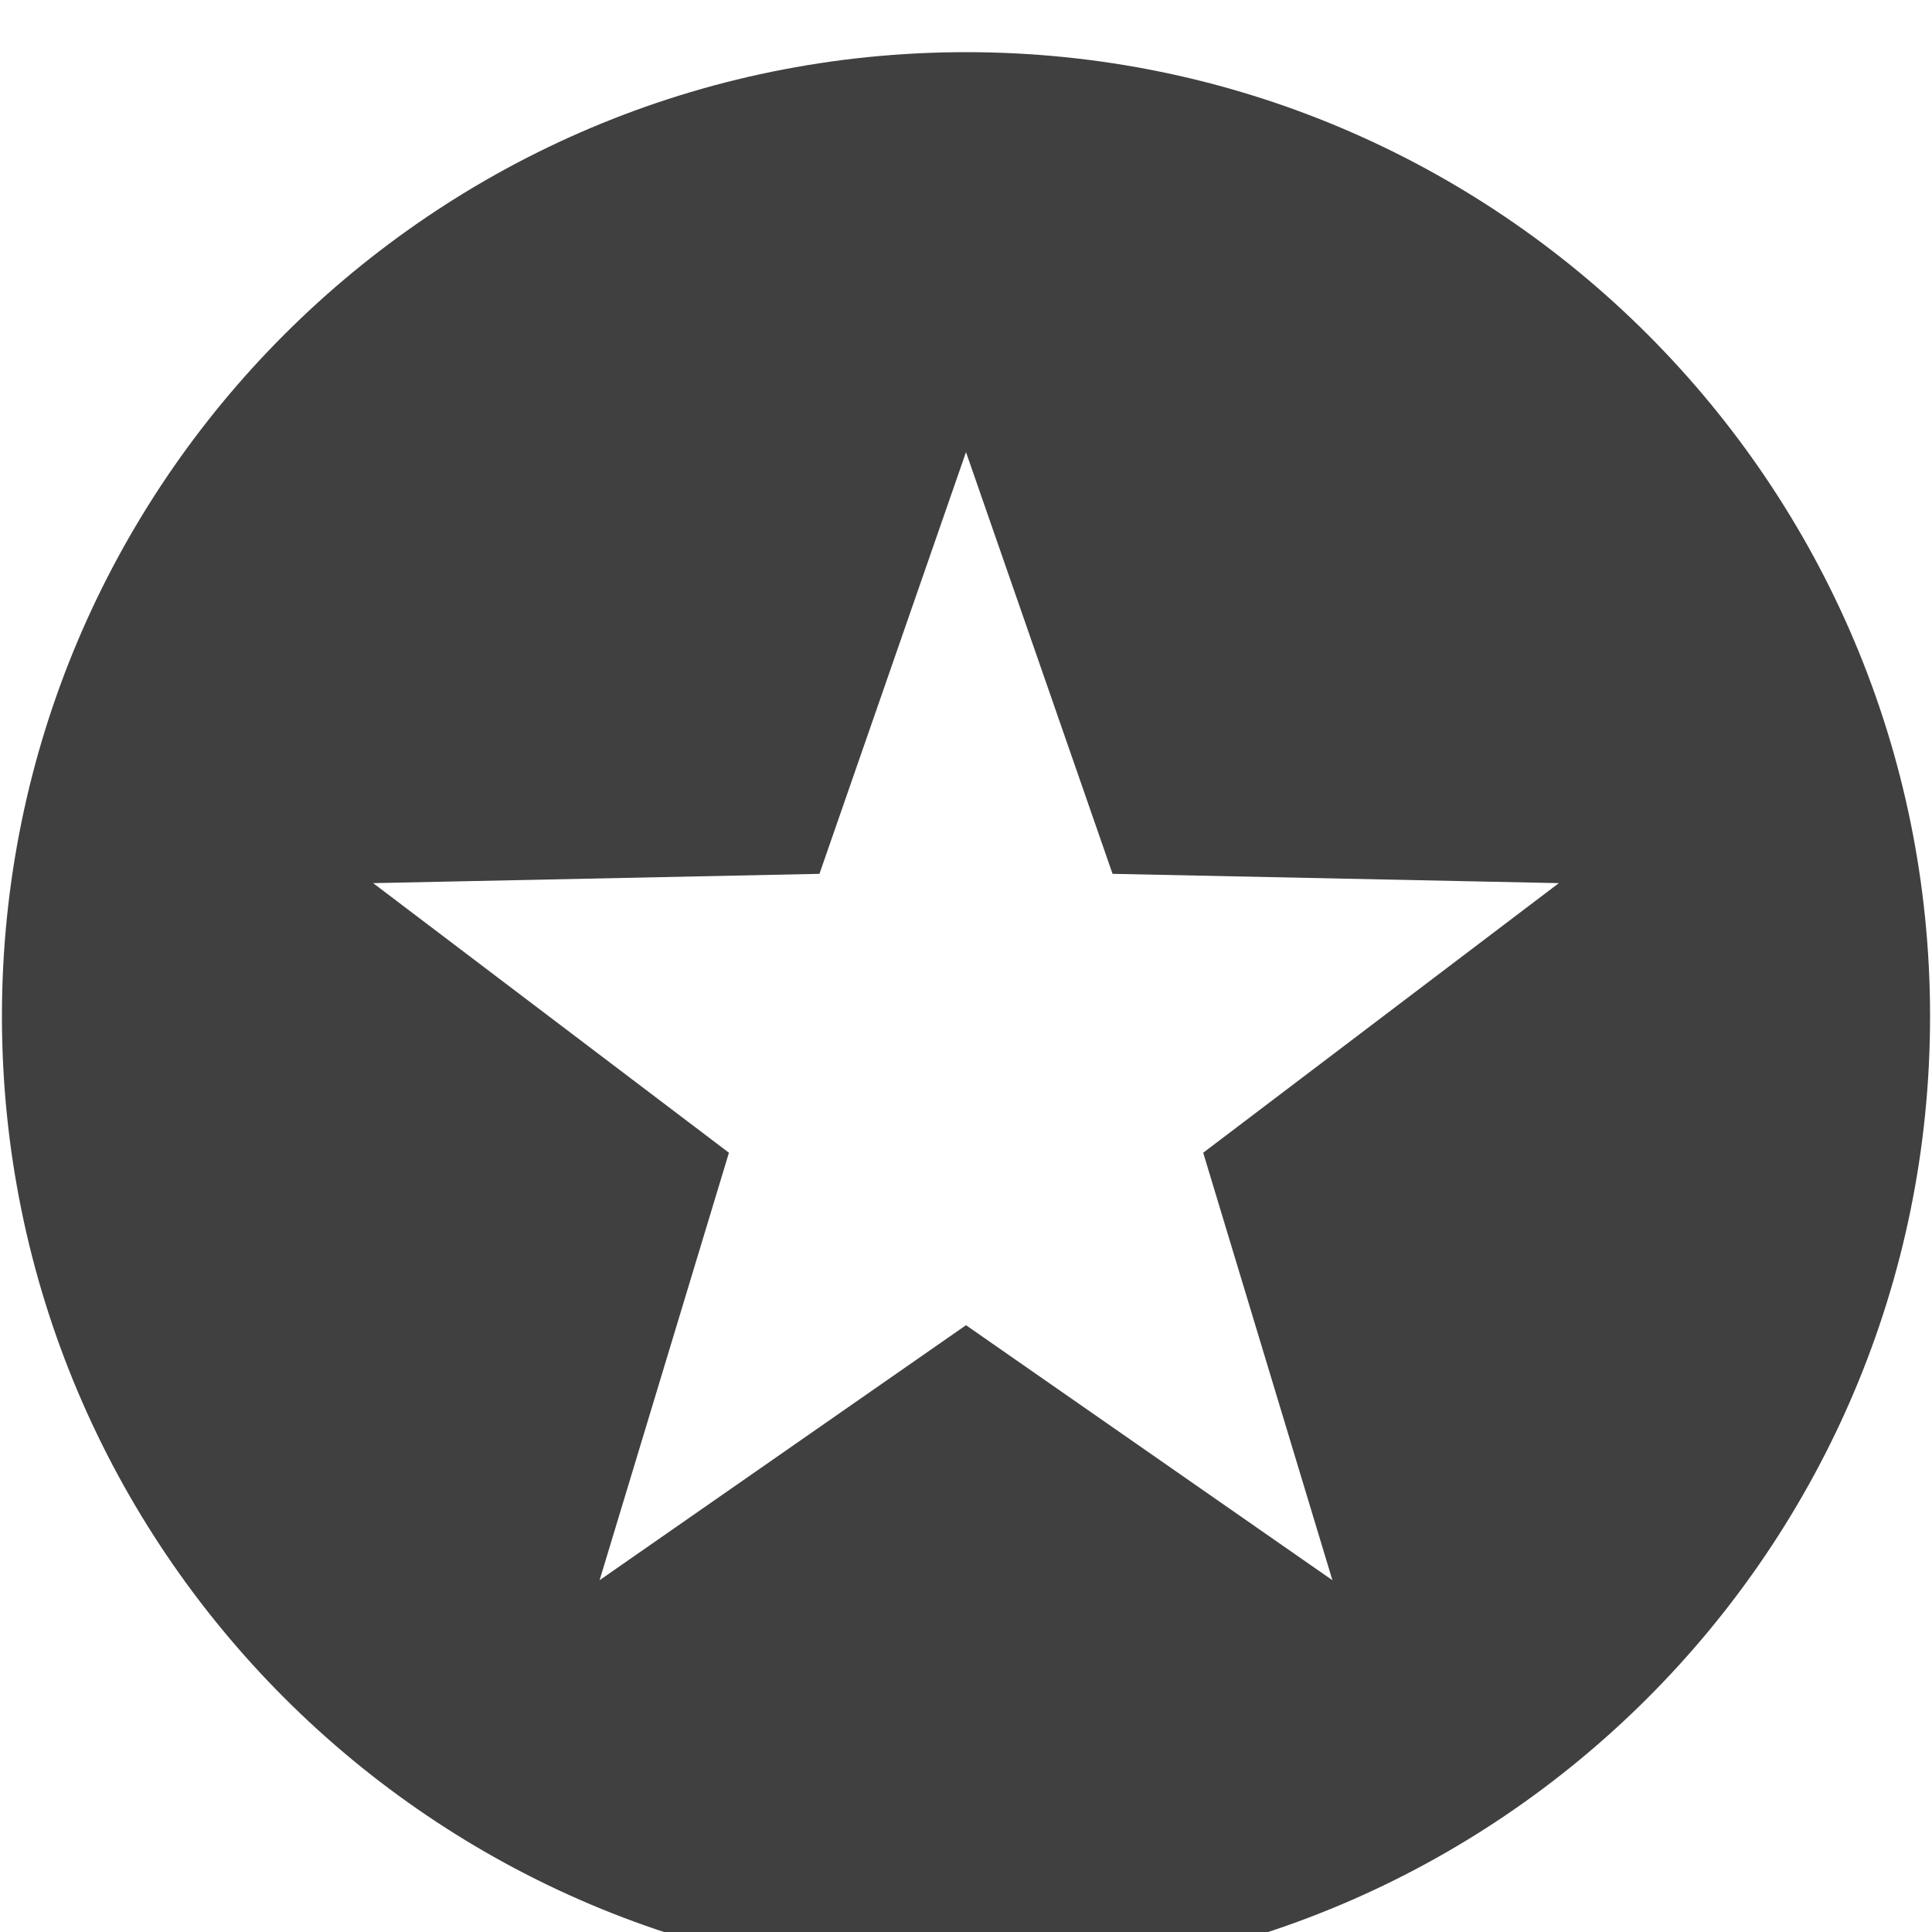 <?xml version="1.0" encoding="UTF-8" standalone="no"?>
<!-- Created with Inkscape (http://www.inkscape.org/) -->

<svg
   xmlns:dc="http://purl.org/dc/elements/1.1/"
   xmlns:cc="http://creativecommons.org/ns#"
   xmlns:rdf="http://www.w3.org/1999/02/22-rdf-syntax-ns#"
   xmlns:svg="http://www.w3.org/2000/svg"
   xmlns="http://www.w3.org/2000/svg"
   version="1.1"
   width="1000"
   height="1000"
   viewBox="0 0 1000 1000"
   id="Layer_1"
   xml:space="preserve"><defs
   id="defs13" />
<path
   d="M 500.069,27 C 224.406,27 1,250.406 1,526 1,801.524 224.406,1025 500.069,1025 775.593,1025 999,801.524 999,526 999,250.441 775.593,27 500.069,27 z M 689.655,817.915 500,685.923 310.345,817.915 377.295,596.657 193.15,457.11 424.145,452.294 500,234.016 575.855,452.294 806.85,457.11 622.775,596.657 689.655,817.915 z"
   id="path6"
   style="fill:#404041" />
</svg>